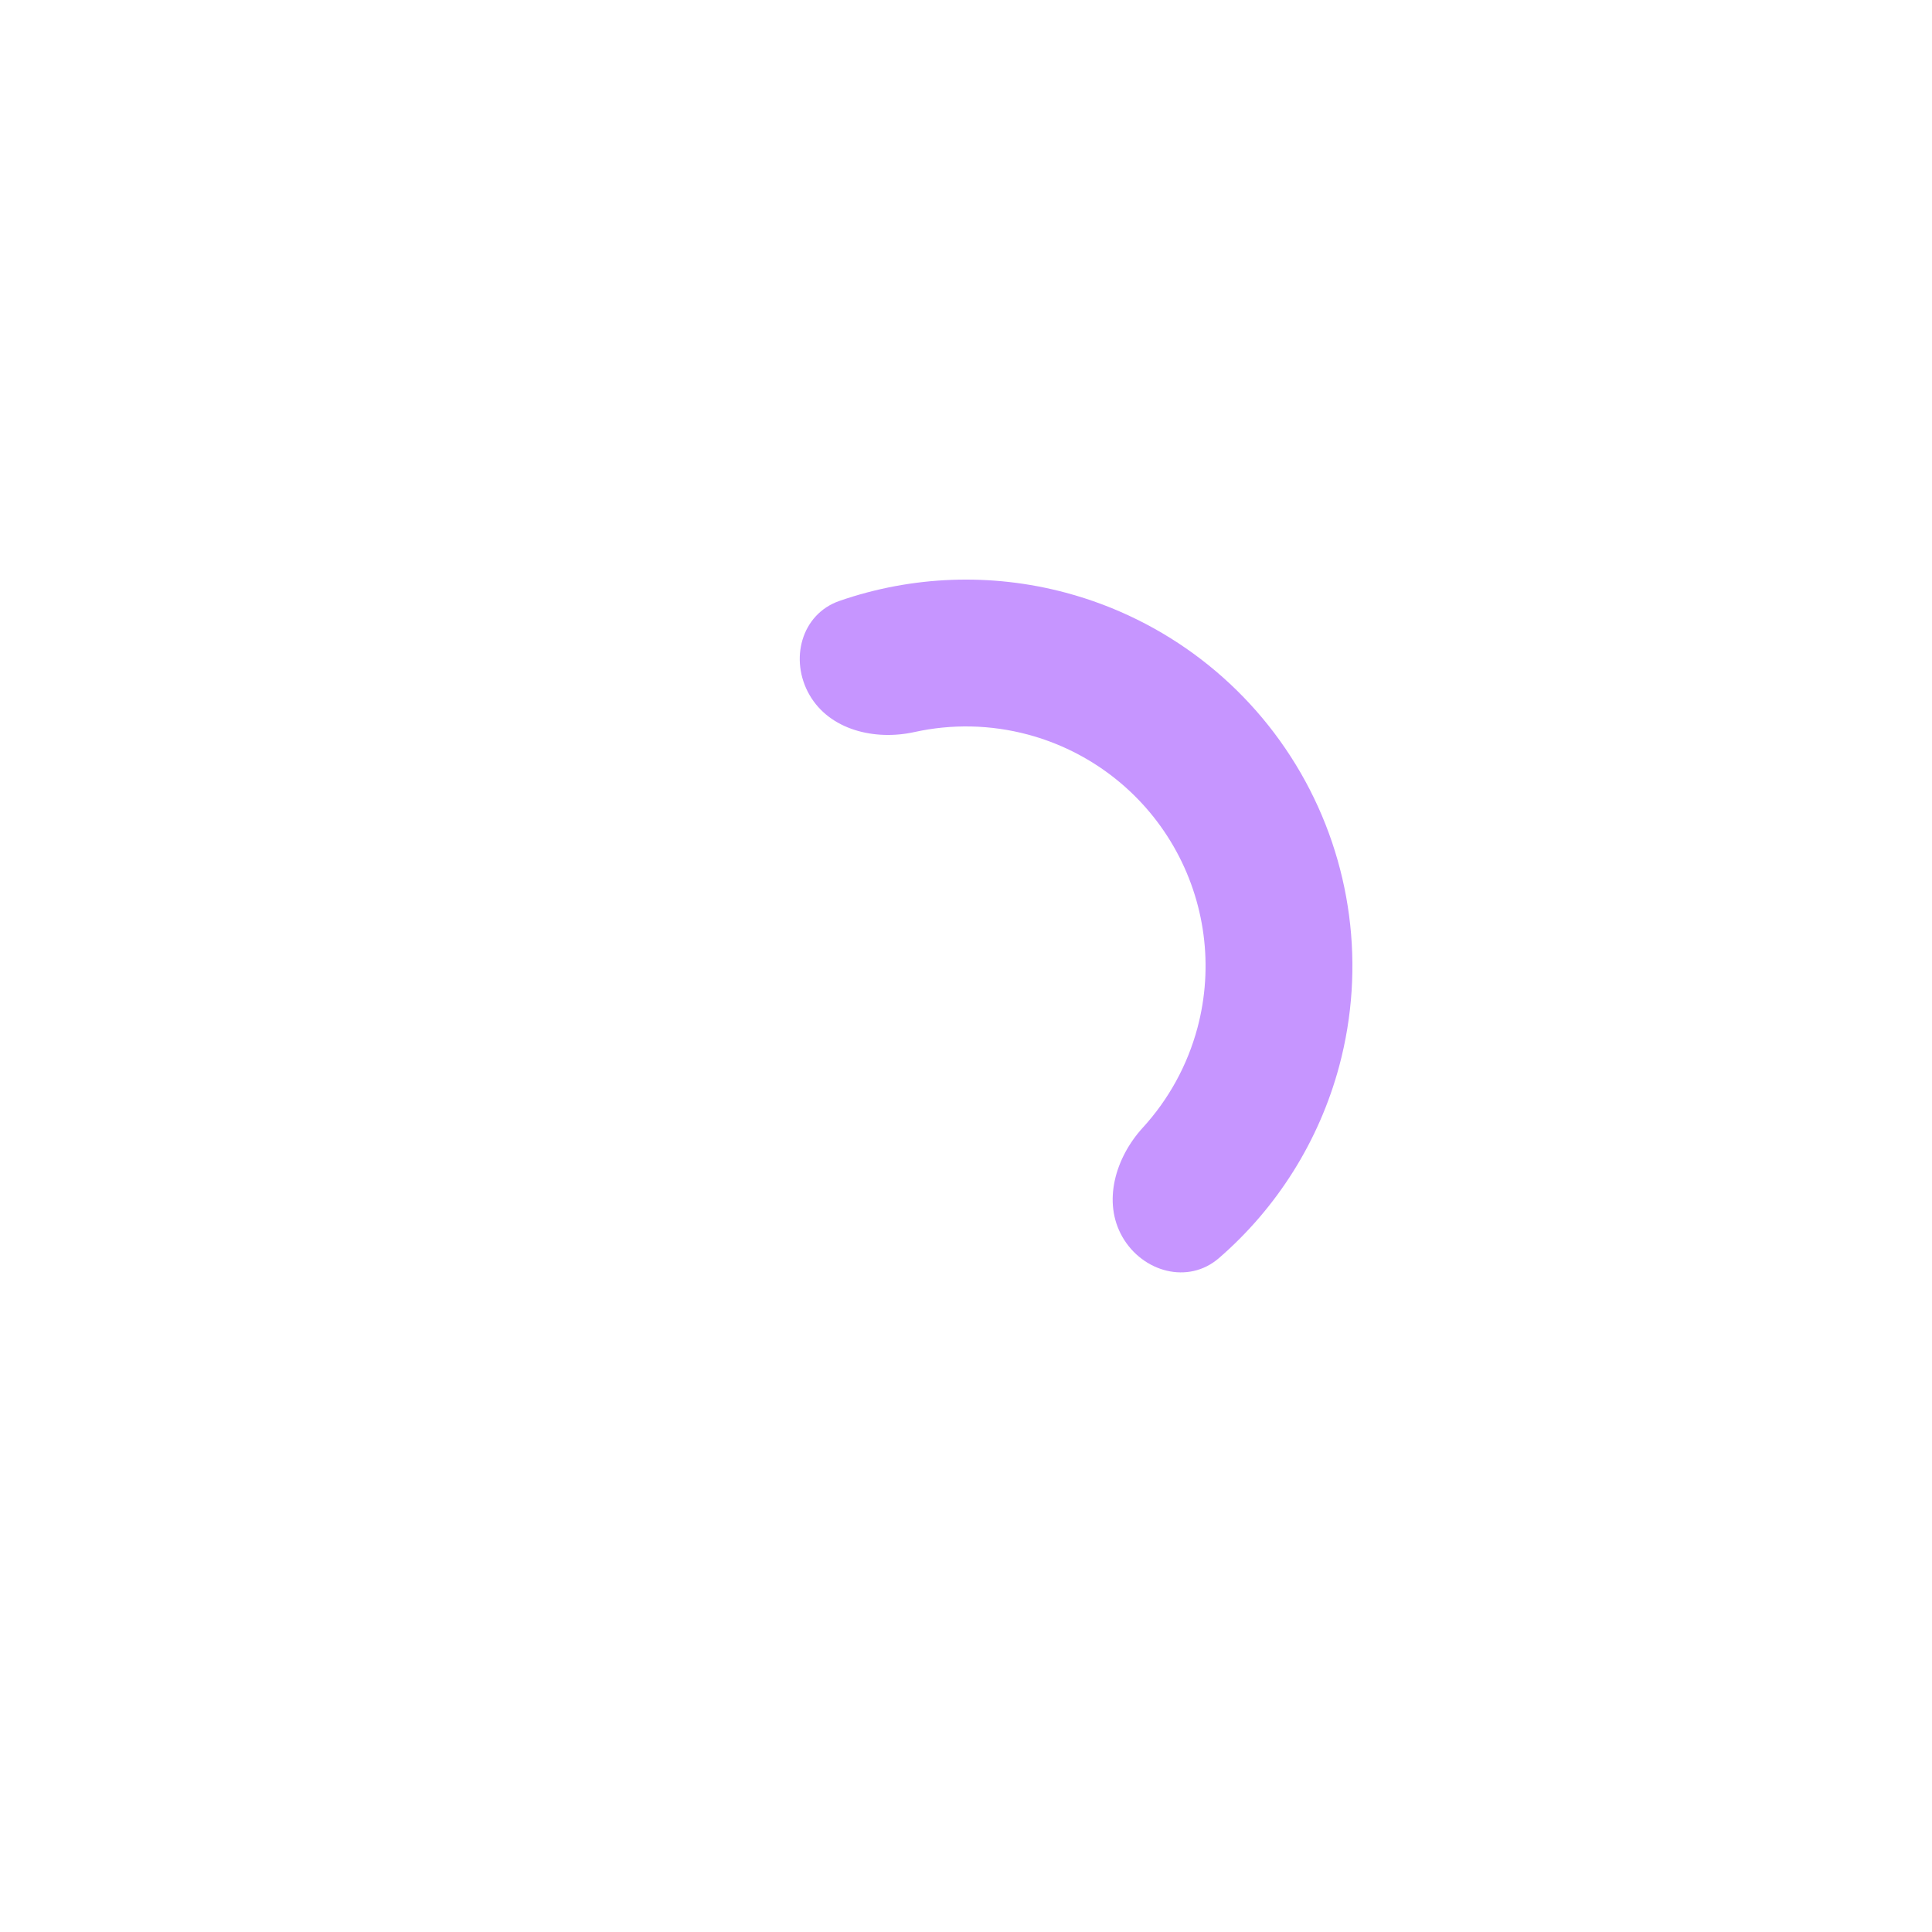 <svg width="80" height="80" viewBox="0 0 80 80" fill="none" xmlns="http://www.w3.org/2000/svg">
<rect width="80" height="80" fill="white"/>
<path d="M46.48 51.224C47.319 52.678 49.204 53.195 50.473 52.096C52.874 50.017 54.621 47.253 55.455 44.141C56.553 40.042 55.978 35.675 53.856 32C51.735 28.325 48.24 25.643 44.141 24.545C41.029 23.711 37.762 23.842 34.761 24.882C33.175 25.432 32.681 27.322 33.52 28.776C34.359 30.23 36.223 30.675 37.863 30.313C39.403 29.973 41.016 30.002 42.568 30.418C45.109 31.099 47.276 32.761 48.591 35.04C49.906 37.319 50.263 40.026 49.582 42.568C49.166 44.119 48.385 45.531 47.321 46.694C46.188 47.933 45.641 49.77 46.48 51.224Z" fill="#C695FF"/>
</svg>

